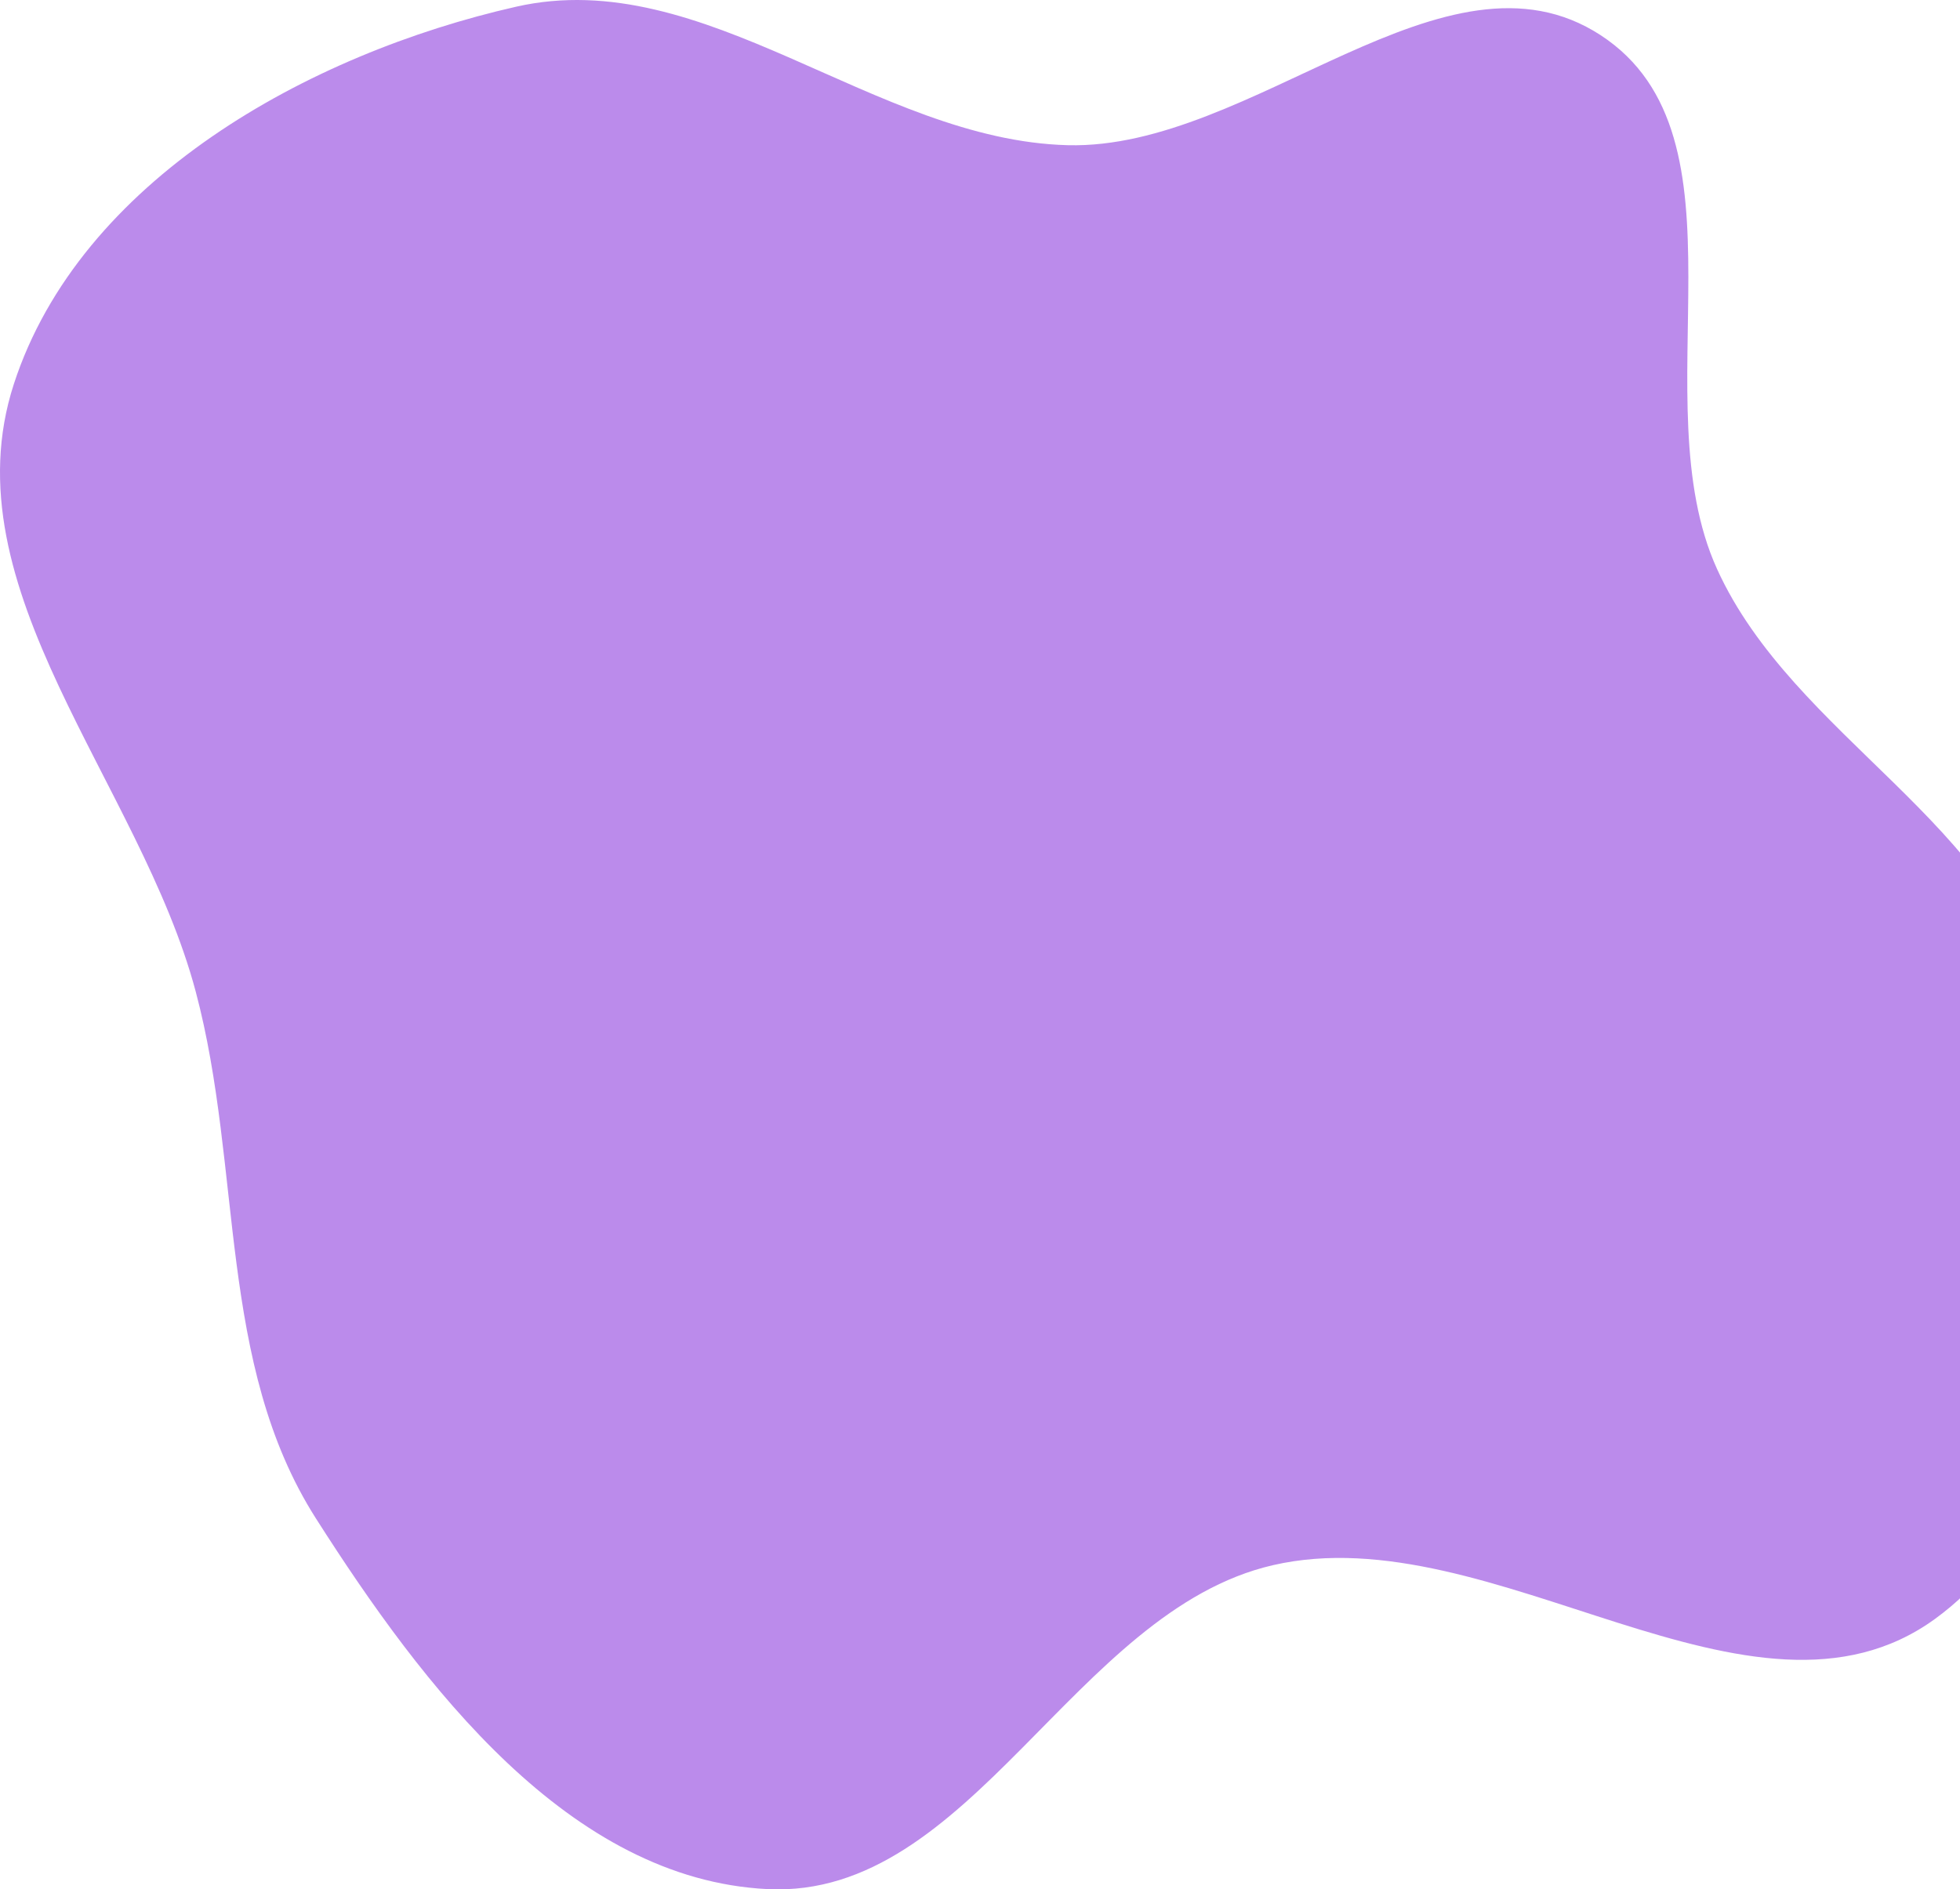 <svg width="754" height="727" viewBox="0 0 754 727" fill="none" xmlns="http://www.w3.org/2000/svg">
<path fill-rule="evenodd" clip-rule="evenodd" d="M410.707 55.865C481.915 57.739 556.088 -25.405 615.772 13.55C675.585 52.589 630.983 153.811 660.524 218.917C689.978 283.834 770.79 317.349 785.29 387.163C801.842 466.859 810.178 575.068 744.427 622.899C674.037 674.103 574.327 582.654 489.572 602.281C413.108 619.988 373.703 730.744 295.316 726.902C218.963 723.161 162.643 648.798 121.517 584.244C83.524 524.607 93.479 449.882 75.284 381.523C53.93 301.294 -20.354 226.692 5.335 147.75C30.808 69.471 118.44 20.74 198.599 2.571C271.164 -13.877 336.333 53.908 410.707 55.865Z" fill="#7918D9" fill-opacity="0.5"/>
</svg>
